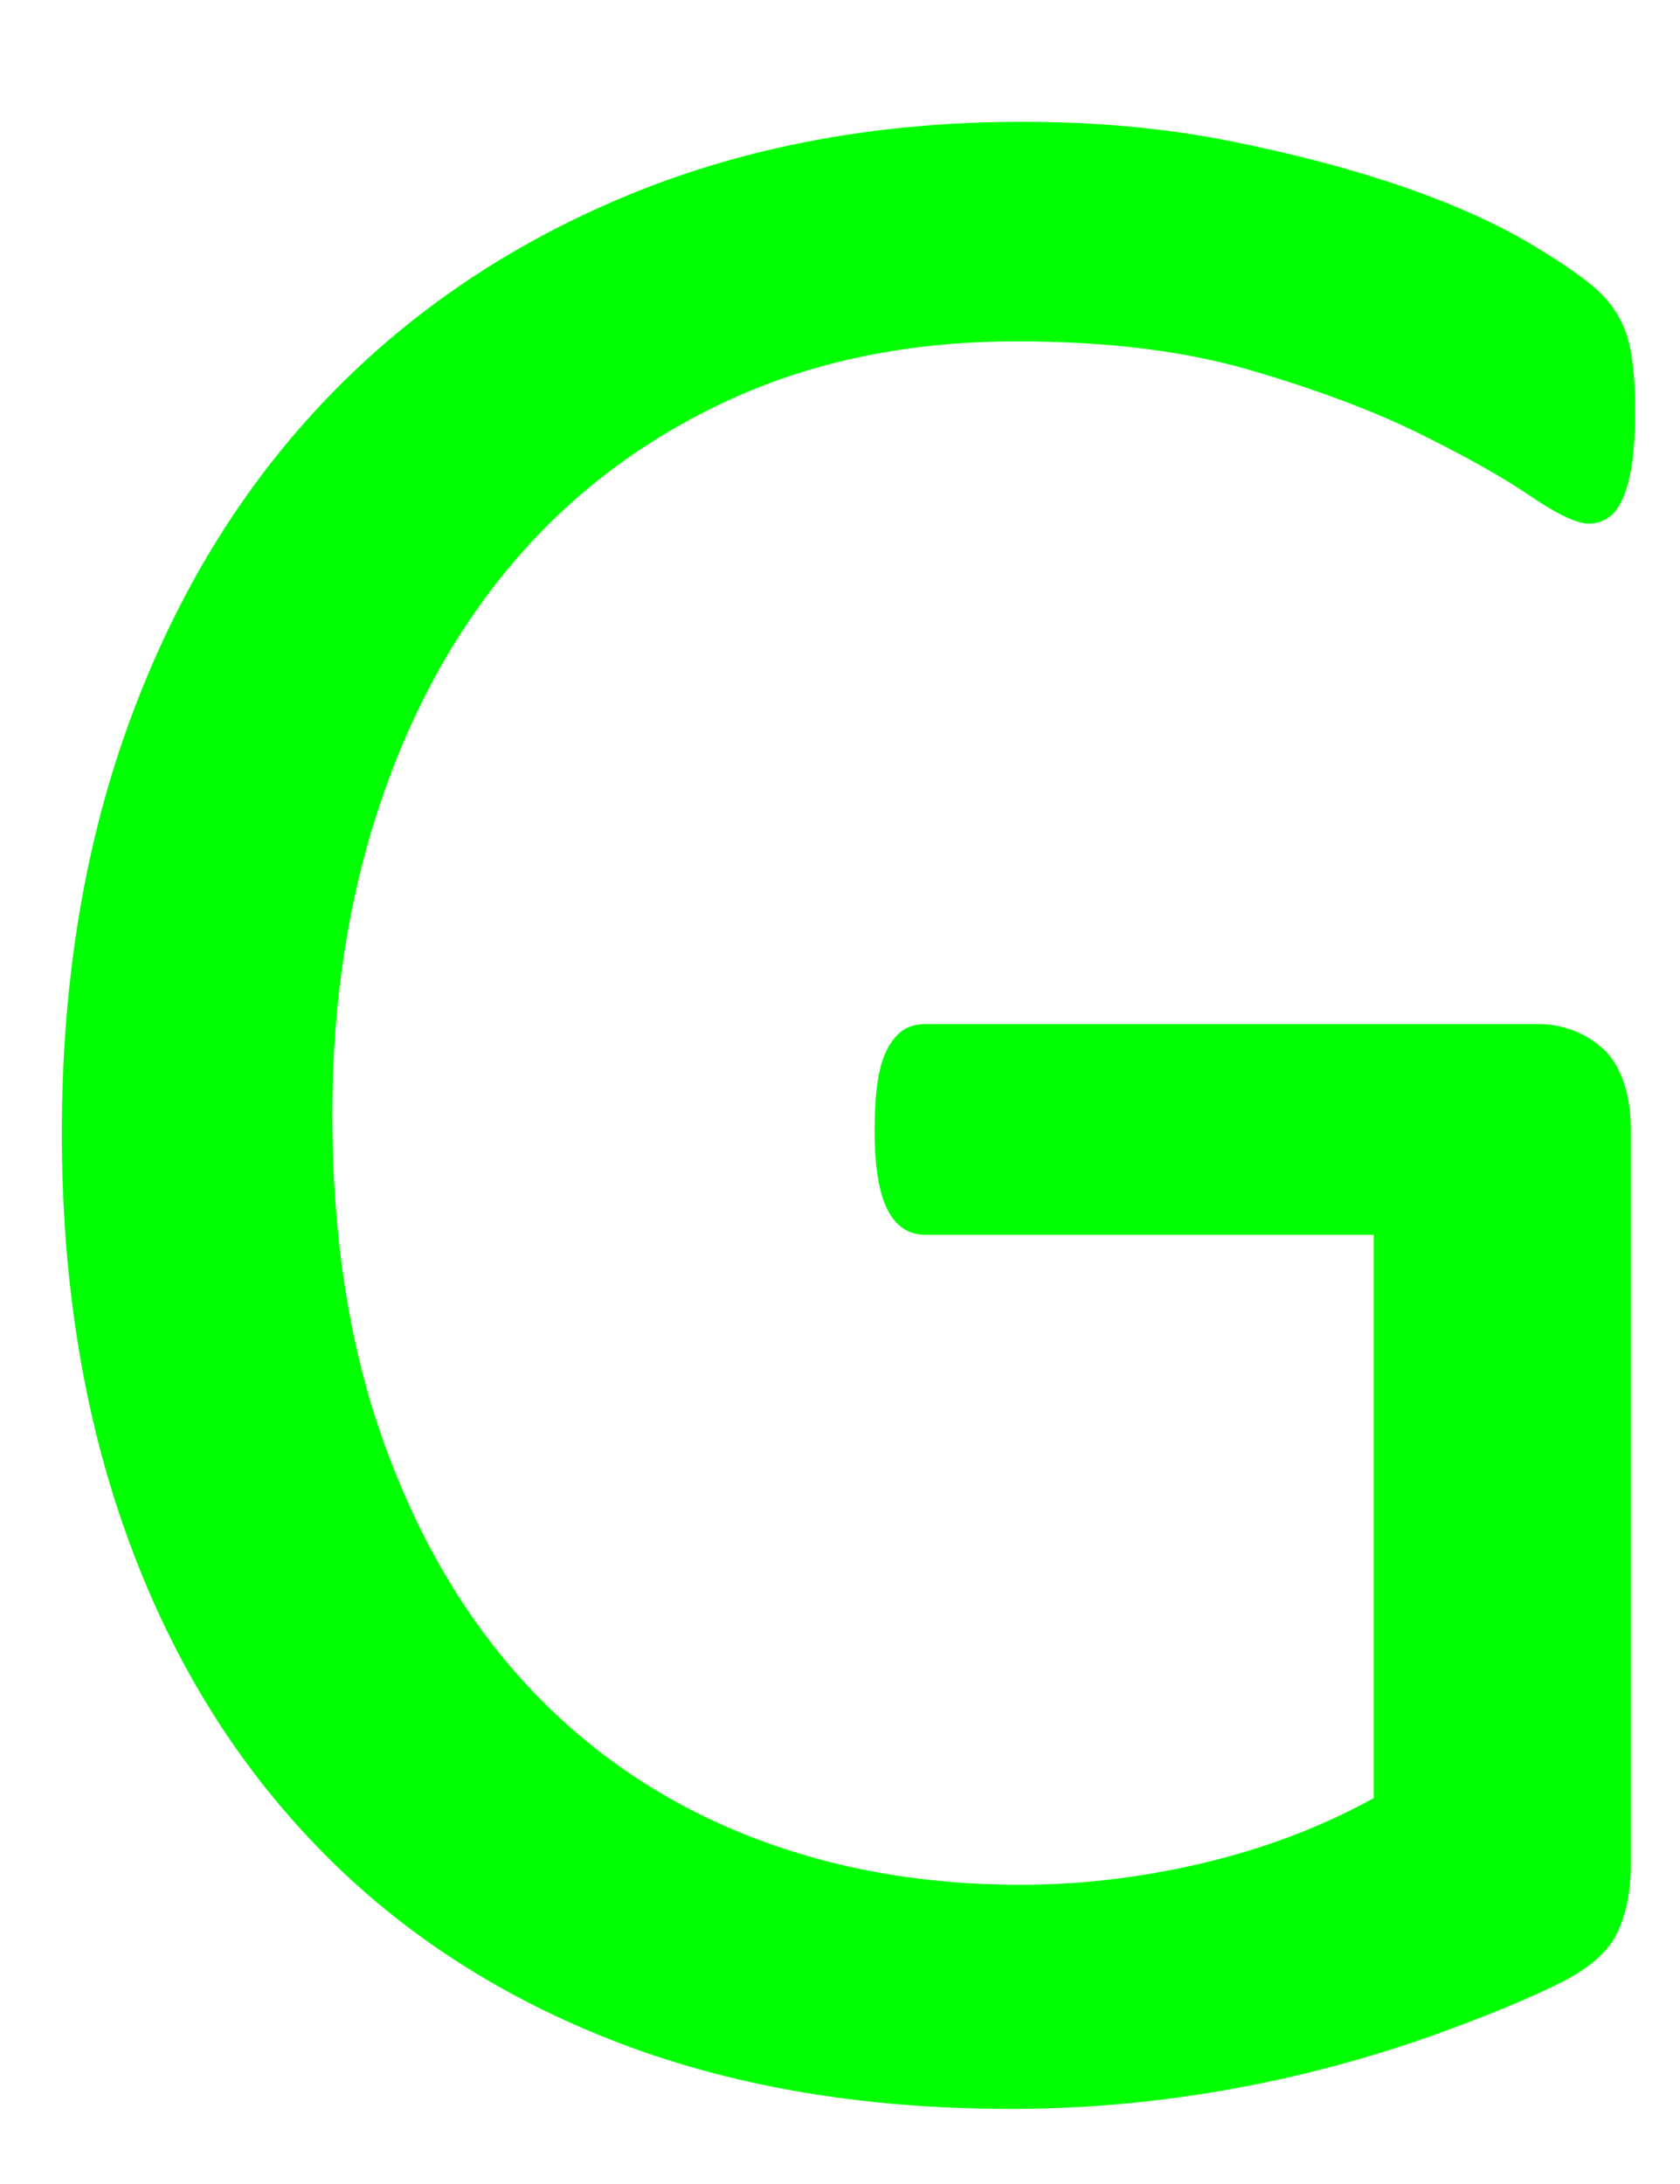 ﻿<?xml version="1.0" encoding="utf-8"?>
<svg version="1.1" xmlns:xlink="http://www.w3.org/1999/xlink" width="10px" height="13px" xmlns="http://www.w3.org/2000/svg">
  <g transform="matrix(1 0 0 1 -17 -77 )">
    <path d="M 9.689 2.014  C 9.718 2.115  9.733 2.26  9.733 2.45  C 9.733 2.563  9.727 2.662  9.716 2.748  C 9.704 2.834  9.686 2.905  9.662 2.961  C 9.638 3.018  9.609 3.058  9.573 3.081  C 9.538 3.105  9.499 3.117  9.458 3.117  C 9.386 3.117  9.268 3.061  9.102 2.948  C 8.936 2.835  8.713 2.711  8.435 2.574  C 8.156 2.438  7.822 2.314  7.434 2.201  C 7.046 2.088  6.585 2.032  6.051 2.032  C 5.417 2.032  4.848 2.148  4.344 2.379  C 3.84 2.61  3.413 2.93  3.063 3.339  C 2.713 3.748  2.445 4.235  2.258 4.798  C 2.071 5.361  1.978 5.972  1.978 6.63  C 1.978 7.365  2.08 8.018  2.285 8.587  C 2.489 9.156  2.772 9.636  3.134 10.028  C 3.496 10.419  3.927 10.715  4.428 10.917  C 4.929 11.119  5.479 11.219  6.078 11.219  C 6.434 11.219  6.794 11.176  7.159 11.09  C 7.523 11.004  7.863 10.876  8.177 10.703  L 8.177 7.35  L 5.509 7.35  C 5.408 7.35  5.332 7.3  5.282 7.199  C 5.231 7.099  5.206 6.941  5.206 6.728  C 5.206 6.615  5.212 6.519  5.224 6.439  C 5.236 6.359  5.255 6.294  5.282 6.243  C 5.309 6.193  5.34 6.156  5.375 6.132  C 5.411 6.108  5.455 6.096  5.509 6.096  L 9.164 6.096  C 9.229 6.096  9.294 6.108  9.36 6.132  C 9.425 6.156  9.484 6.191  9.538 6.239  C 9.591 6.286  9.632 6.351  9.662 6.434  C 9.692 6.518  9.707 6.612  9.707 6.719  L 9.707 11.104  C 9.707 11.258  9.68 11.391  9.627 11.504  C 9.573 11.617  9.461 11.716  9.289 11.802  C 9.117 11.888  8.894 11.981  8.622 12.082  C 8.349 12.183  8.067 12.269  7.777 12.34  C 7.486 12.411  7.193 12.464  6.896 12.5  C 6.6 12.536  6.306 12.553  6.016 12.553  C 5.126 12.553  4.332 12.416  3.632 12.14  C 2.932 11.864  2.341 11.471  1.858 10.961  C 1.374 10.452  1.005 9.841  0.751 9.129  C 0.496 8.418  0.368 7.623  0.368 6.746  C 0.368 5.833  0.506 5.006  0.782 4.264  C 1.057 3.523  1.446 2.892  1.947 2.37  C 2.448 1.848  3.05 1.444  3.752 1.156  C 4.455 0.868  5.233 0.725  6.087 0.725  C 6.526 0.725  6.938 0.763  7.323 0.84  C 7.708 0.917  8.051 1.008  8.35 1.111  C 8.65 1.215  8.902 1.328  9.106 1.449  C 9.311 1.571  9.452 1.67  9.529 1.747  C 9.606 1.824  9.659 1.913  9.689 2.014  Z " fill-rule="nonzero" fill="#00ff00" stroke="none" transform="matrix(1 0 0 1 17 77 )" />
  </g>
</svg>